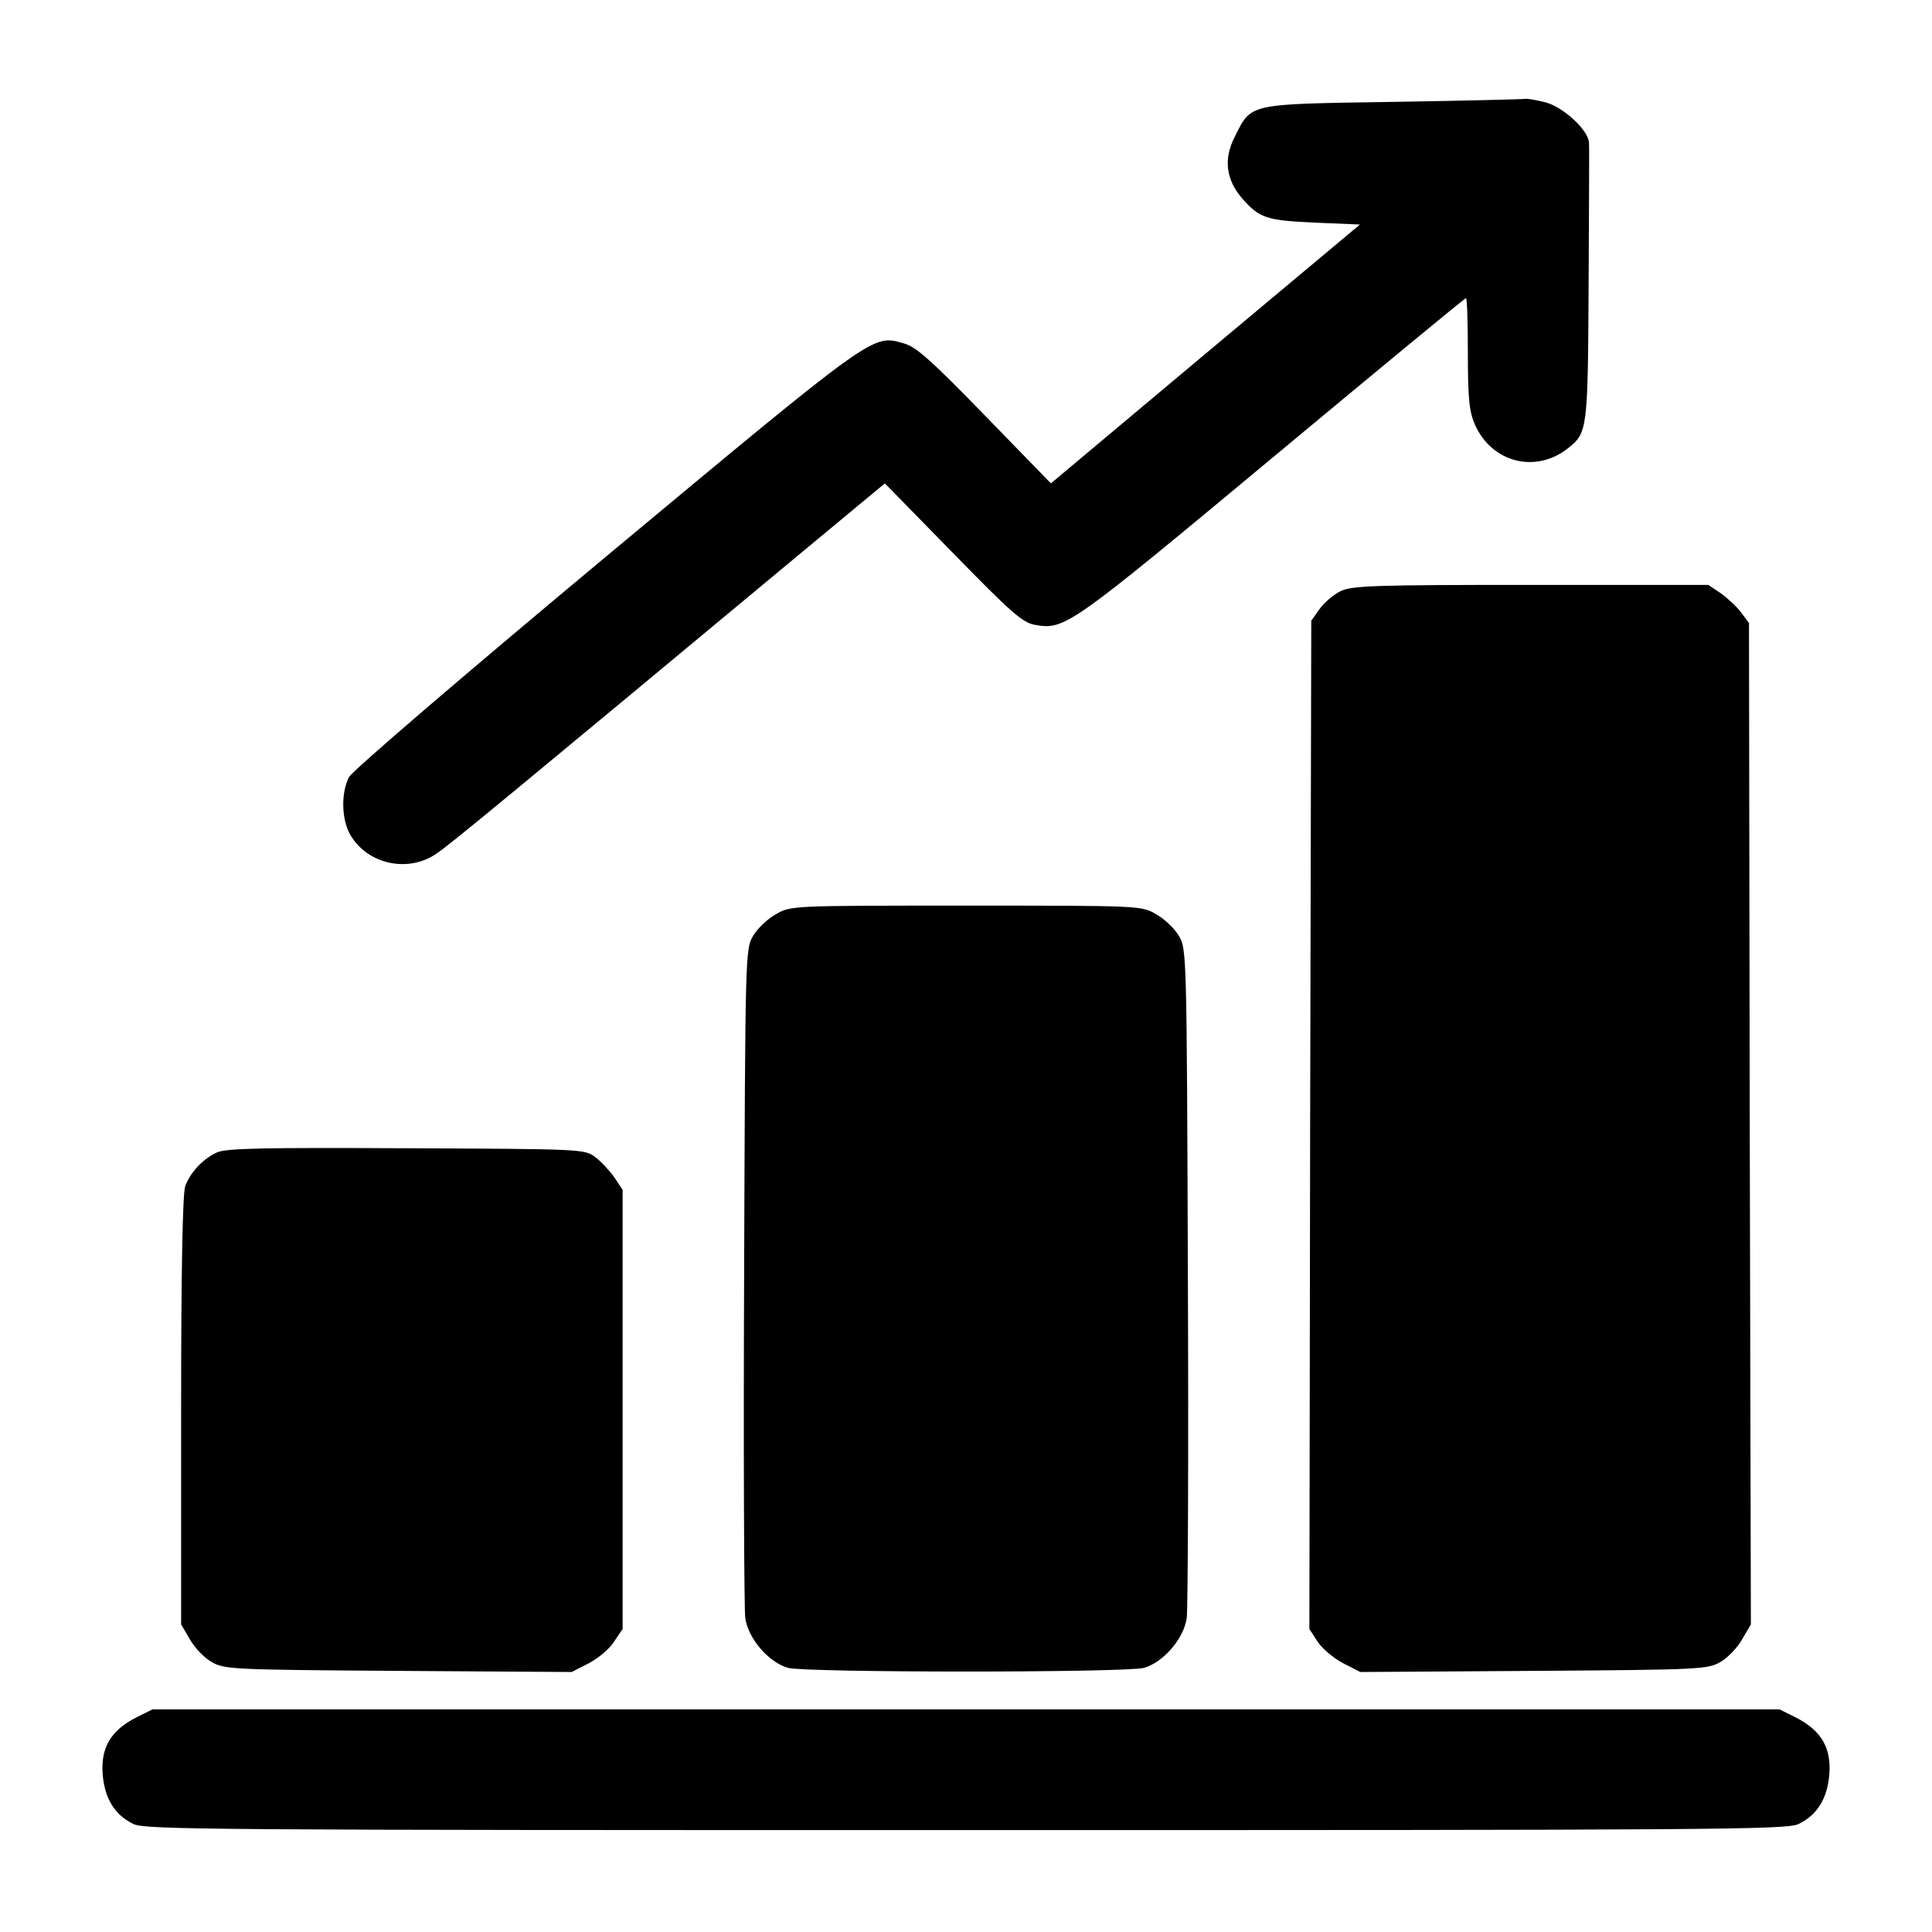 <?xml version="1.0" standalone="no"?>
<!DOCTYPE svg PUBLIC "-//W3C//DTD SVG 20010904//EN"
 "http://www.w3.org/TR/2001/REC-SVG-20010904/DTD/svg10.dtd">
<svg version="1.0" xmlns="http://www.w3.org/2000/svg"
 width="512pt" height="512pt" viewBox="0 0 512 512"
 preserveAspectRatio="xMidYMid meet">

<g transform="translate(0,512) scale(0.1,-0.1)"
fill="#000000" stroke="none">
<path d="M3693 4850 c-389 -6 -376 -3 -421 -93 -30 -59 -23 -113 20 -163 46
-52 63 -58 192 -64 l120 -5 -410 -343 -409 -343 -175 180 c-143 147 -182 182
-215 191 -83 24 -72 32 -789 -565 -391 -326 -671 -567 -681 -584 -23 -45 -20
-121 8 -161 49 -73 152 -92 224 -42 36 24 205 164 953 786 l235 195 180 -184
c157 -161 185 -185 218 -191 79 -14 92 -4 628 442 280 233 511 424 514 424 3
0 5 -66 5 -147 0 -122 4 -155 19 -189 45 -100 160 -129 245 -63 53 42 54 46
56 434 1 198 2 368 1 377 -2 34 -69 95 -116 107 -24 6 -47 10 -52 9 -4 -1
-162 -5 -350 -8z"/>
<path d="M3552 3553 c-18 -9 -43 -30 -55 -47 l-22 -31 -3 -1336 -2 -1336 22
-34 c13 -19 43 -44 68 -57 l45 -23 460 3 c443 3 461 4 495 24 19 11 45 38 57
60 l23 39 -3 1327 -2 1327 -21 28 c-11 15 -36 38 -54 51 l-33 22 -471 0 c-413
0 -475 -2 -504 -17z"/>
<path d="M2056 2697 c-22 -12 -49 -38 -60 -57 -21 -34 -21 -48 -24 -900 -2
-476 0 -884 3 -908 8 -55 62 -117 113 -132 49 -13 895 -13 944 0 51 15 105 77
113 132 3 24 5 432 3 908 -3 852 -3 866 -24 900 -11 19 -38 45 -60 57 -39 23
-41 23 -504 23 -463 0 -465 0 -504 -23z"/>
<path d="M575 2066 c-37 -17 -70 -52 -84 -89 -7 -19 -11 -218 -11 -595 l0
-567 23 -39 c12 -22 38 -49 57 -60 34 -20 52 -21 495 -24 l460 -3 45 23 c25
13 55 38 67 57 l23 34 0 582 0 582 -22 33 c-13 18 -36 43 -51 54 -28 21 -39
21 -500 23 -378 2 -478 0 -502 -11z"/>
<path d="M360 568 c-66 -34 -93 -79 -88 -149 5 -65 32 -109 82 -133 31 -15
223 -16 2206 -16 1983 0 2175 1 2206 16 50 24 77 68 82 133 5 70 -22 115 -88
149 l-44 22 -2156 0 -2156 0 -44 -22z"/>
</g>
</svg>
